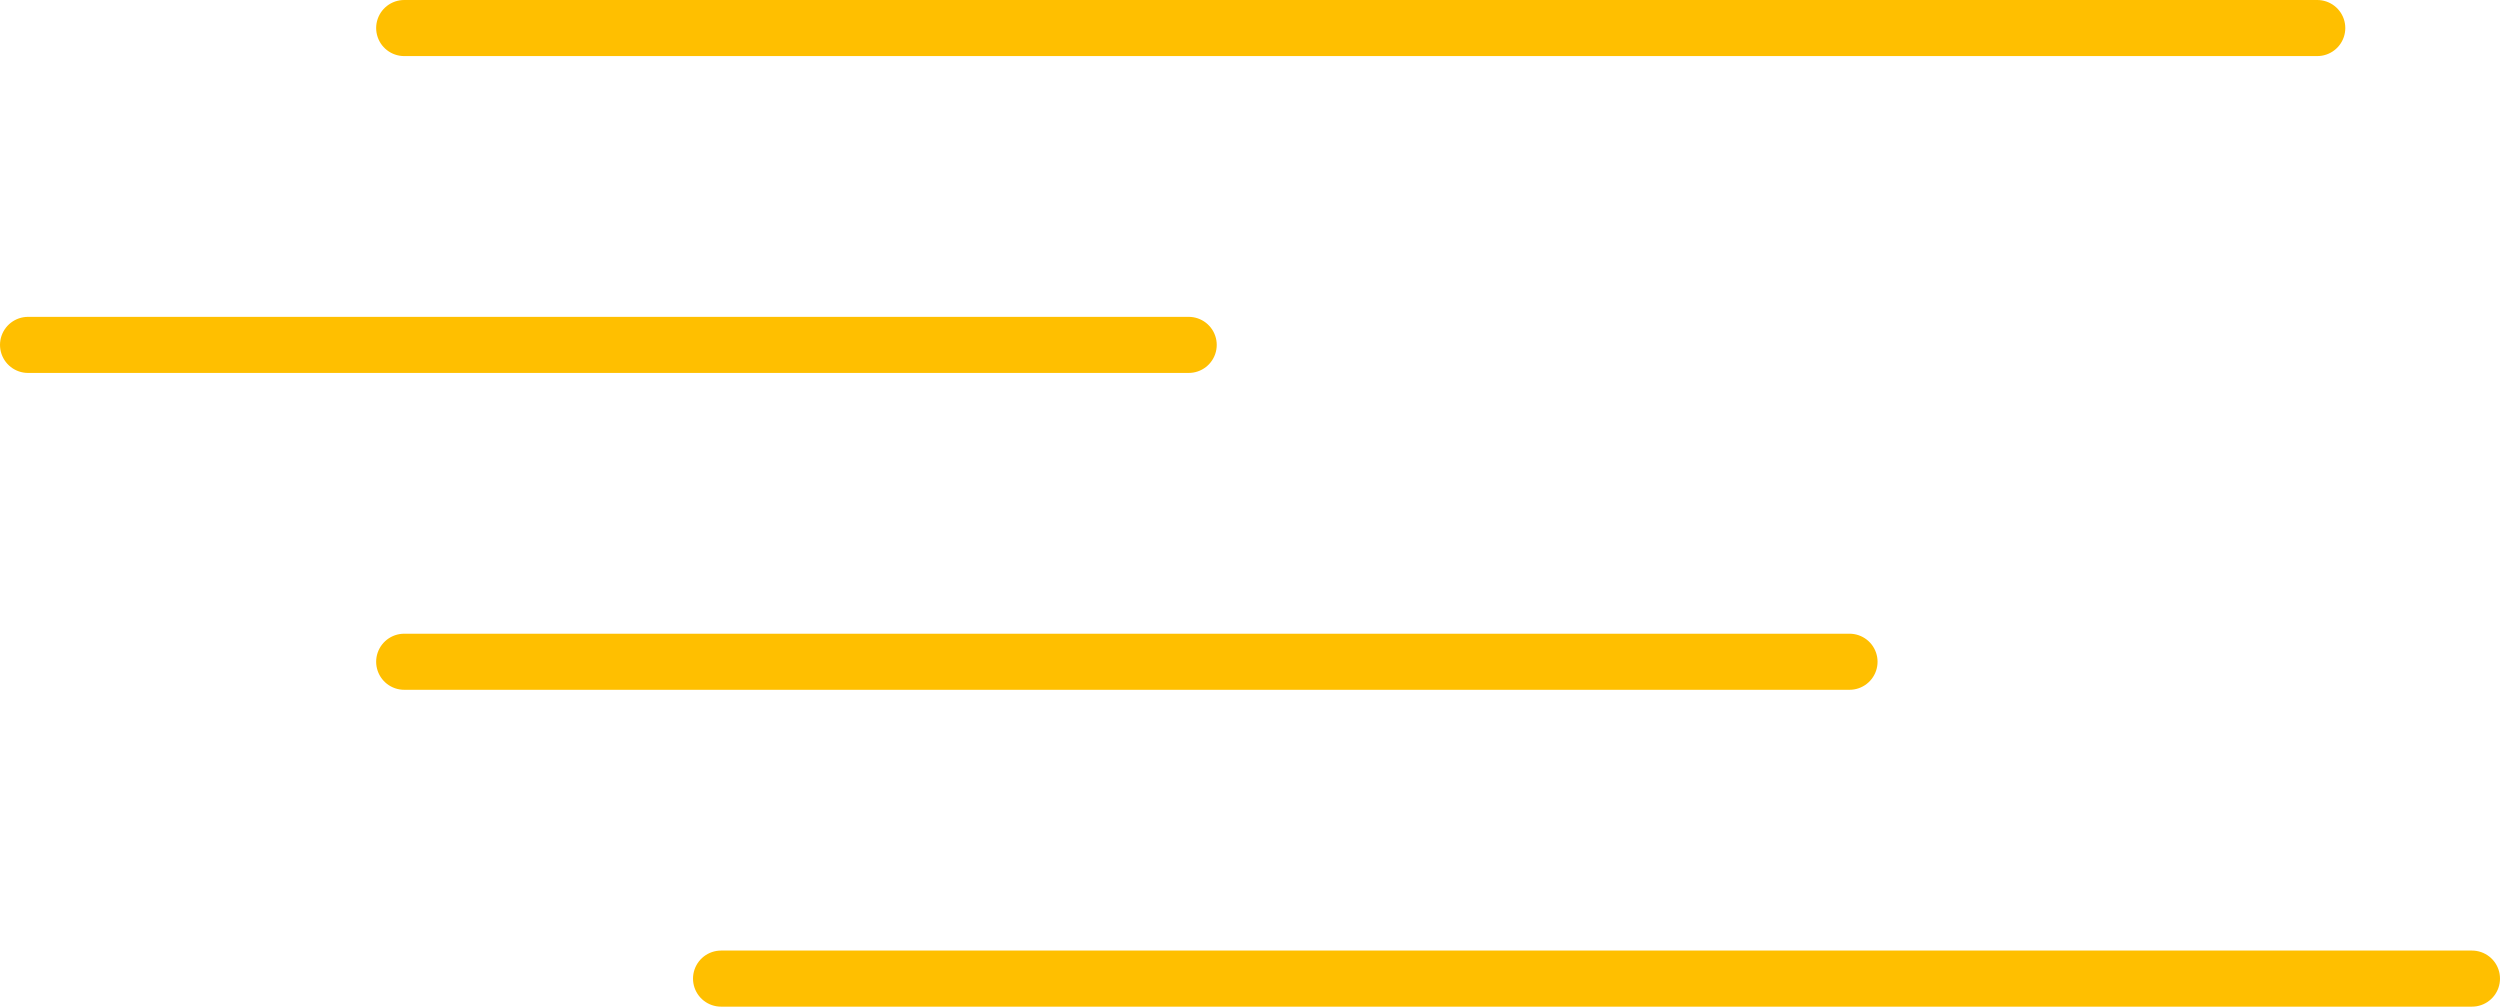 <svg id="otros" xmlns="http://www.w3.org/2000/svg" viewBox="0 0 1783.333 718.073"><defs><style>.cls-1{fill:none;stroke:#ffbf00;stroke-linecap:round;stroke-miterlimit:10;stroke-width:40px;}</style></defs><g id="menubar-terminal"><line class="cls-1" x1="514.347" y1="698.073" x2="1763.333" y2="698.073"/><line class="cls-1" x1="288.323" y1="472.048" x2="1319.32" y2="472.048"/><line class="cls-1" x1="20" y1="246.024" x2="847.935" y2="246.024"/><line class="cls-1" x1="288.323" y1="20" x2="1652.975" y2="20"/></g></svg>